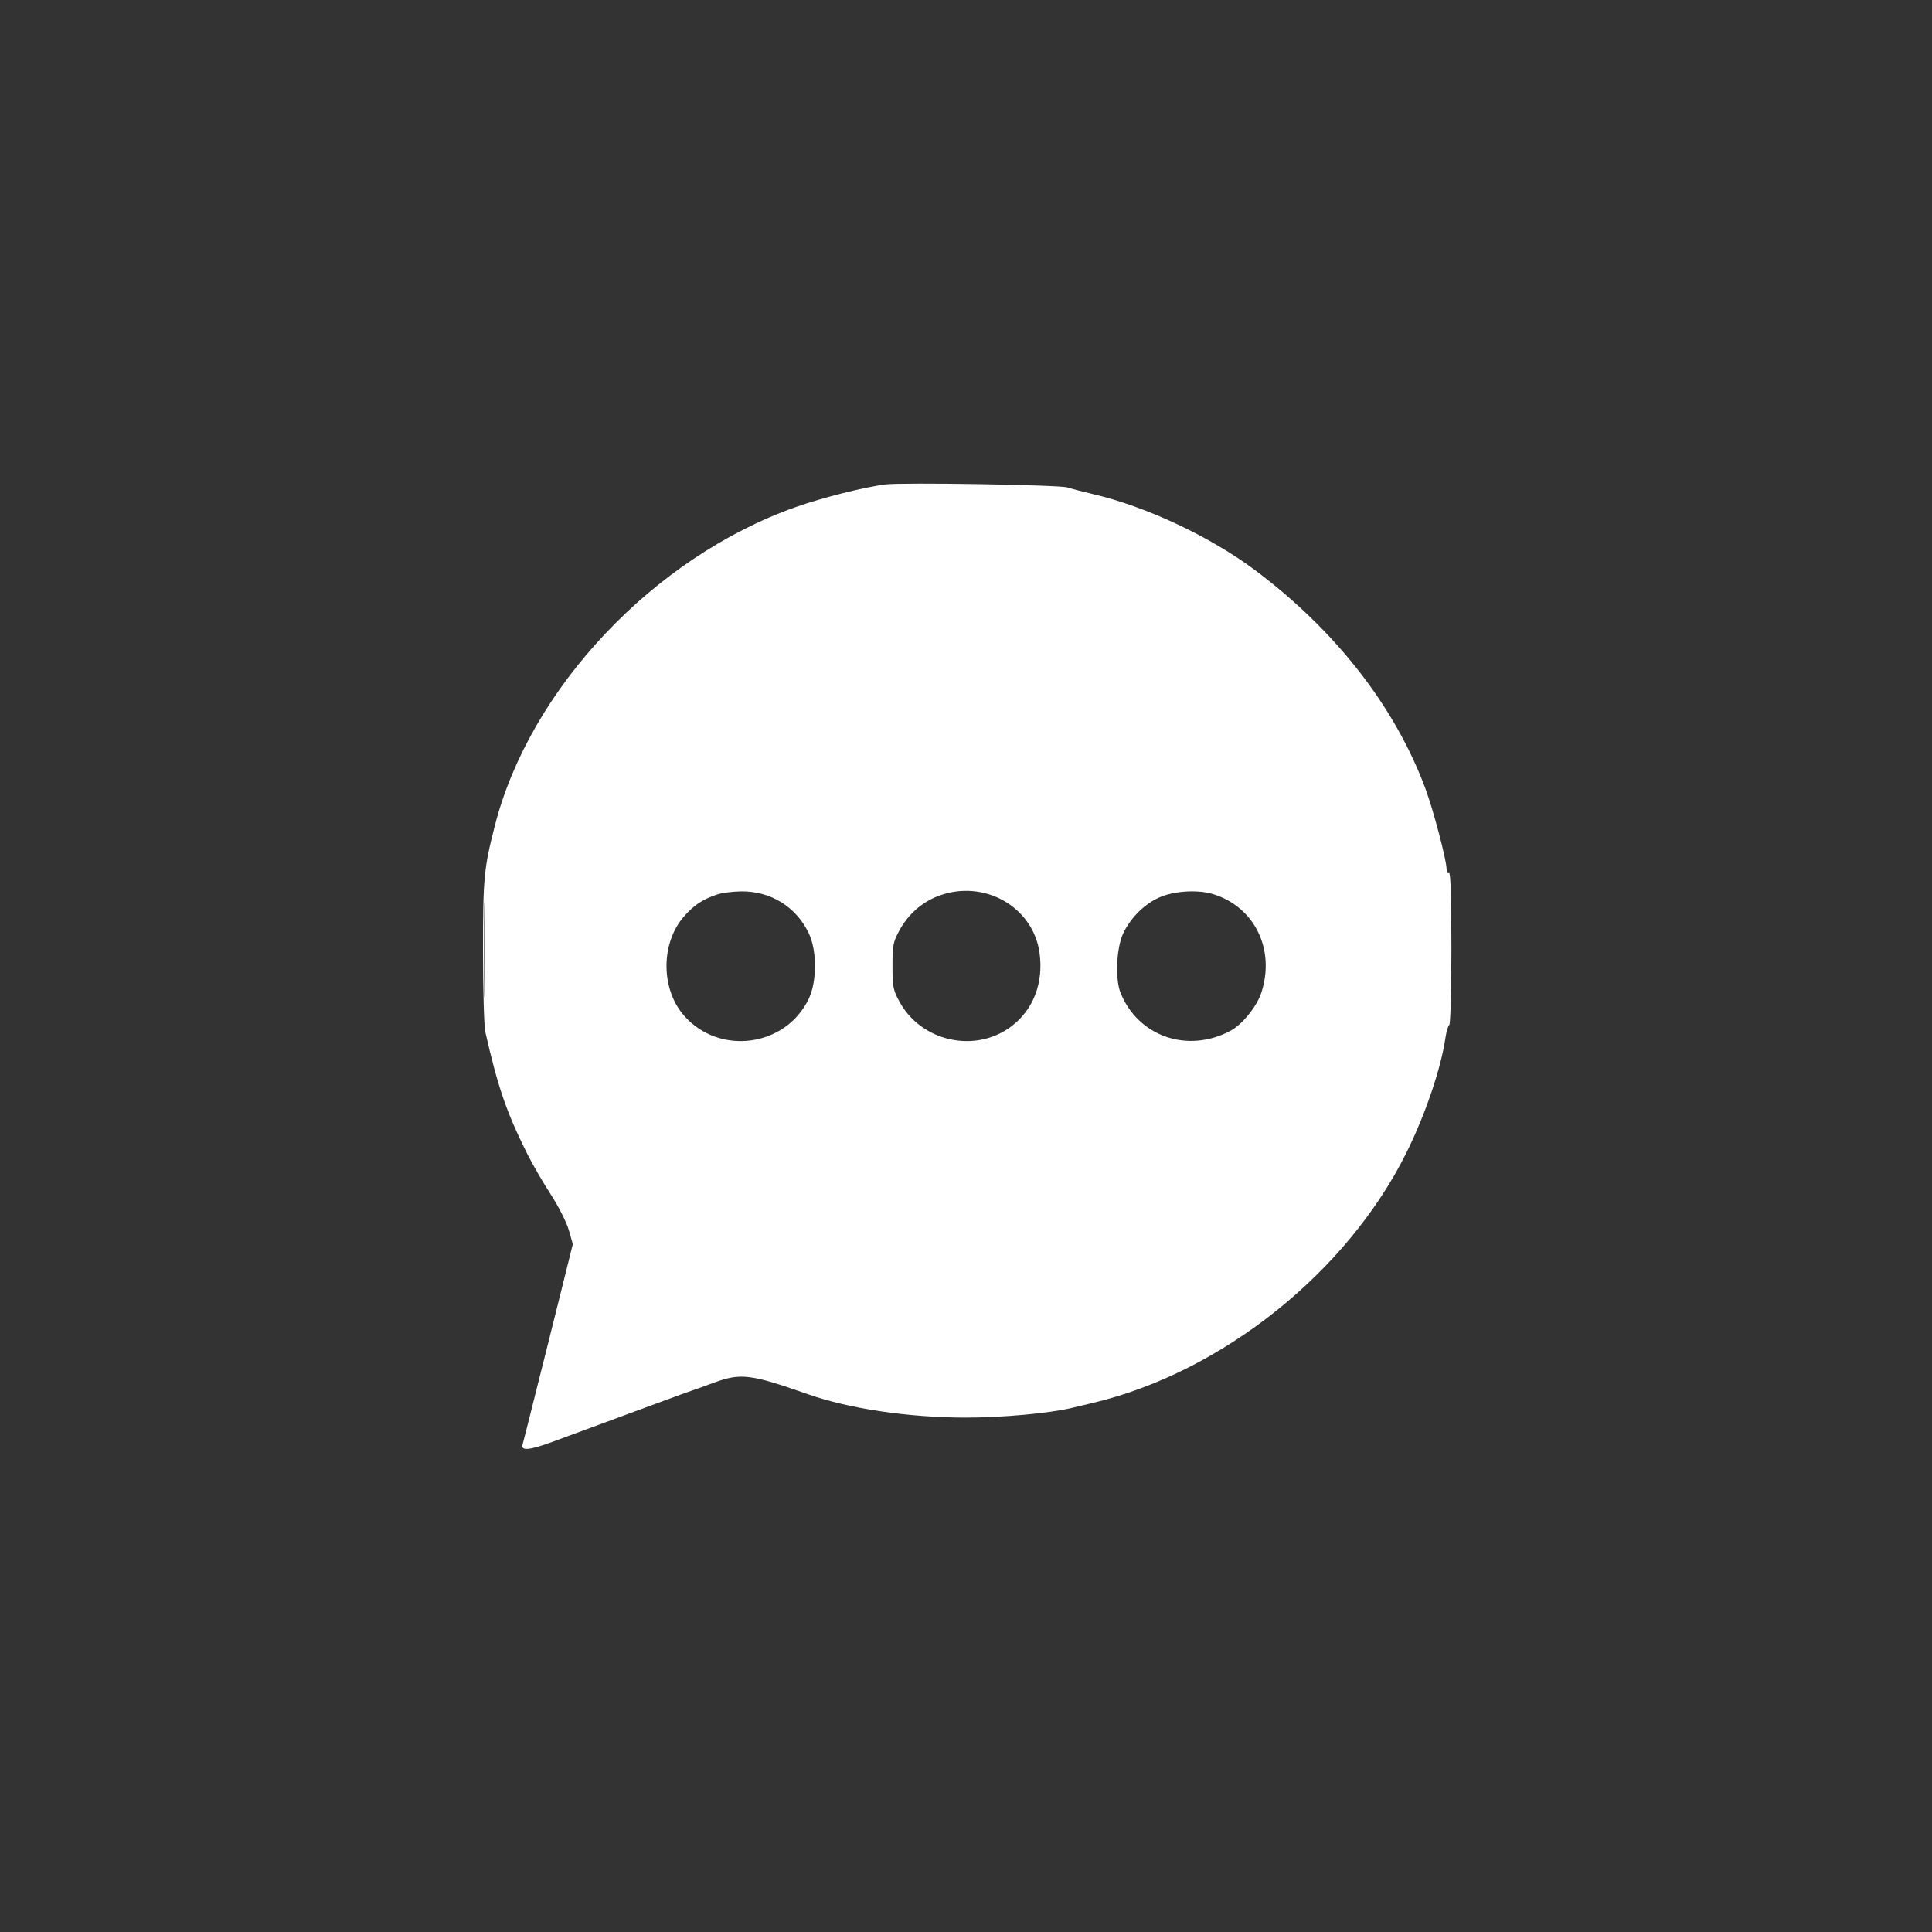 <svg width="60" height="60" viewBox="0 0 60 60" xmlns="http://www.w3.org/2000/svg">
    <rect x="0" y="0" width="60" height="60" fill="#333333" stroke="none"/>
    <rect fill="transparent" x="0" y="0" width="60" height="60" rx="4.8"></rect>

    <g width="30" height="30" viewBox="0 0 30 30" transform="translate(15, 15)" fill="#FFFFFF">
        <path d="M 166.500 0.600 C 157.470 1.790, 140.361 6.120, 129.500 9.963 C 70.674 30.779, 19.375 85.129, 4.871 142 C 0.362 159.683, 0 163.527, 0 193.807 C 0 209.926, 0.430 225.001, 0.955 227.307 C 6.156 250.149, 9.669 260.387, 18.175 277.500 C 20.362 281.900, 24.785 289.550, 28.004 294.500 C 31.253 299.495, 34.599 306.096, 35.524 309.335 L 37.191 315.170 32.054 335.835 C 29.228 347.201, 26.485 358.188, 25.958 360.250 C 25.431 362.313, 24.550 365.800, 24 368 C 23.450 370.200, 22.573 373.688, 22.052 375.750 C 21.530 377.813, 20.151 383.325, 18.987 388 C 17.823 392.675, 16.644 397.287, 16.368 398.250 C 15.620 400.855, 19.314 400.506, 28.596 397.097 C 45.623 390.842, 67.882 382.632, 75.500 379.798 C 79.900 378.161, 84.625 376.452, 86 376.001 C 87.375 375.550, 91.648 374.015, 95.496 372.591 C 106.660 368.456, 110.697 368.944, 134.500 377.306 C 151.737 383.361, 176.327 387, 200 387 C 215.013 387, 234.304 385.238, 243.750 383.005 C 246.088 382.452, 250.137 381.490, 252.750 380.866 C 306.108 368.130, 357.912 326.717, 382.423 277.202 C 390.252 261.388, 396.644 242.553, 398.530 229.738 C 398.915 227.118, 399.629 224.729, 400.115 224.429 C 400.602 224.128, 401 209.707, 401 192.382 C 401 171.637, 400.659 161.093, 400 161.500 C 399.444 161.843, 398.997 161.092, 398.992 159.809 C 398.979 156.087, 393.470 135.198, 390.168 126.354 C 377.550 92.556, 353.110 61.194, 320 36.315 C 301.284 22.252, 274.663 9.732, 252.500 4.572 C 248.650 3.675, 243.925 2.442, 242 1.831 C 238.636 0.763, 173.337 -0.301, 166.500 0.600 M 0.446 193.500 C 0.447 211.100, 0.583 218.159, 0.749 209.187 C 0.914 200.215, 0.914 185.815, 0.748 177.187 C 0.581 168.559, 0.446 175.900, 0.446 193.500 M 97 170.372 C 91.033 172.352, 87.381 174.760, 83.283 179.416 C 73.555 190.468, 73.555 209.532, 83.283 220.584 C 97.961 237.259, 125.433 233.491, 134.921 213.500 C 138.311 206.357, 138.311 193.643, 134.921 186.500 C 129.679 175.456, 119.043 168.897, 106.712 169.105 C 103.296 169.163, 98.925 169.733, 97 170.372 M 188.424 171.057 C 181.679 173.652, 176.086 178.597, 172.497 185.141 C 169.826 190.009, 169.557 191.370, 169.557 200 C 169.557 208.630, 169.826 209.991, 172.497 214.859 C 181.553 231.368, 203.844 236.256, 218.761 225.005 C 227.872 218.133, 232.146 207.052, 230.462 194.667 C 227.840 175.376, 207.252 163.813, 188.424 171.057 M 281.097 171.179 C 274.566 173.687, 268.319 179.666, 265.089 186.500 C 262.281 192.439, 261.696 205.364, 263.978 211.059 C 271.256 229.229, 291.907 236.330, 309.635 226.760 C 314.471 224.150, 320.485 216.653, 322.332 210.935 C 328.078 193.145, 319.542 175.652, 302.500 170.289 C 296.522 168.408, 287.316 168.791, 281.097 171.179 " stroke="none" fill="white" fill-rule="evenodd" transform="scale(0.075) translate(0 0)"></path>
    </g>
</svg>